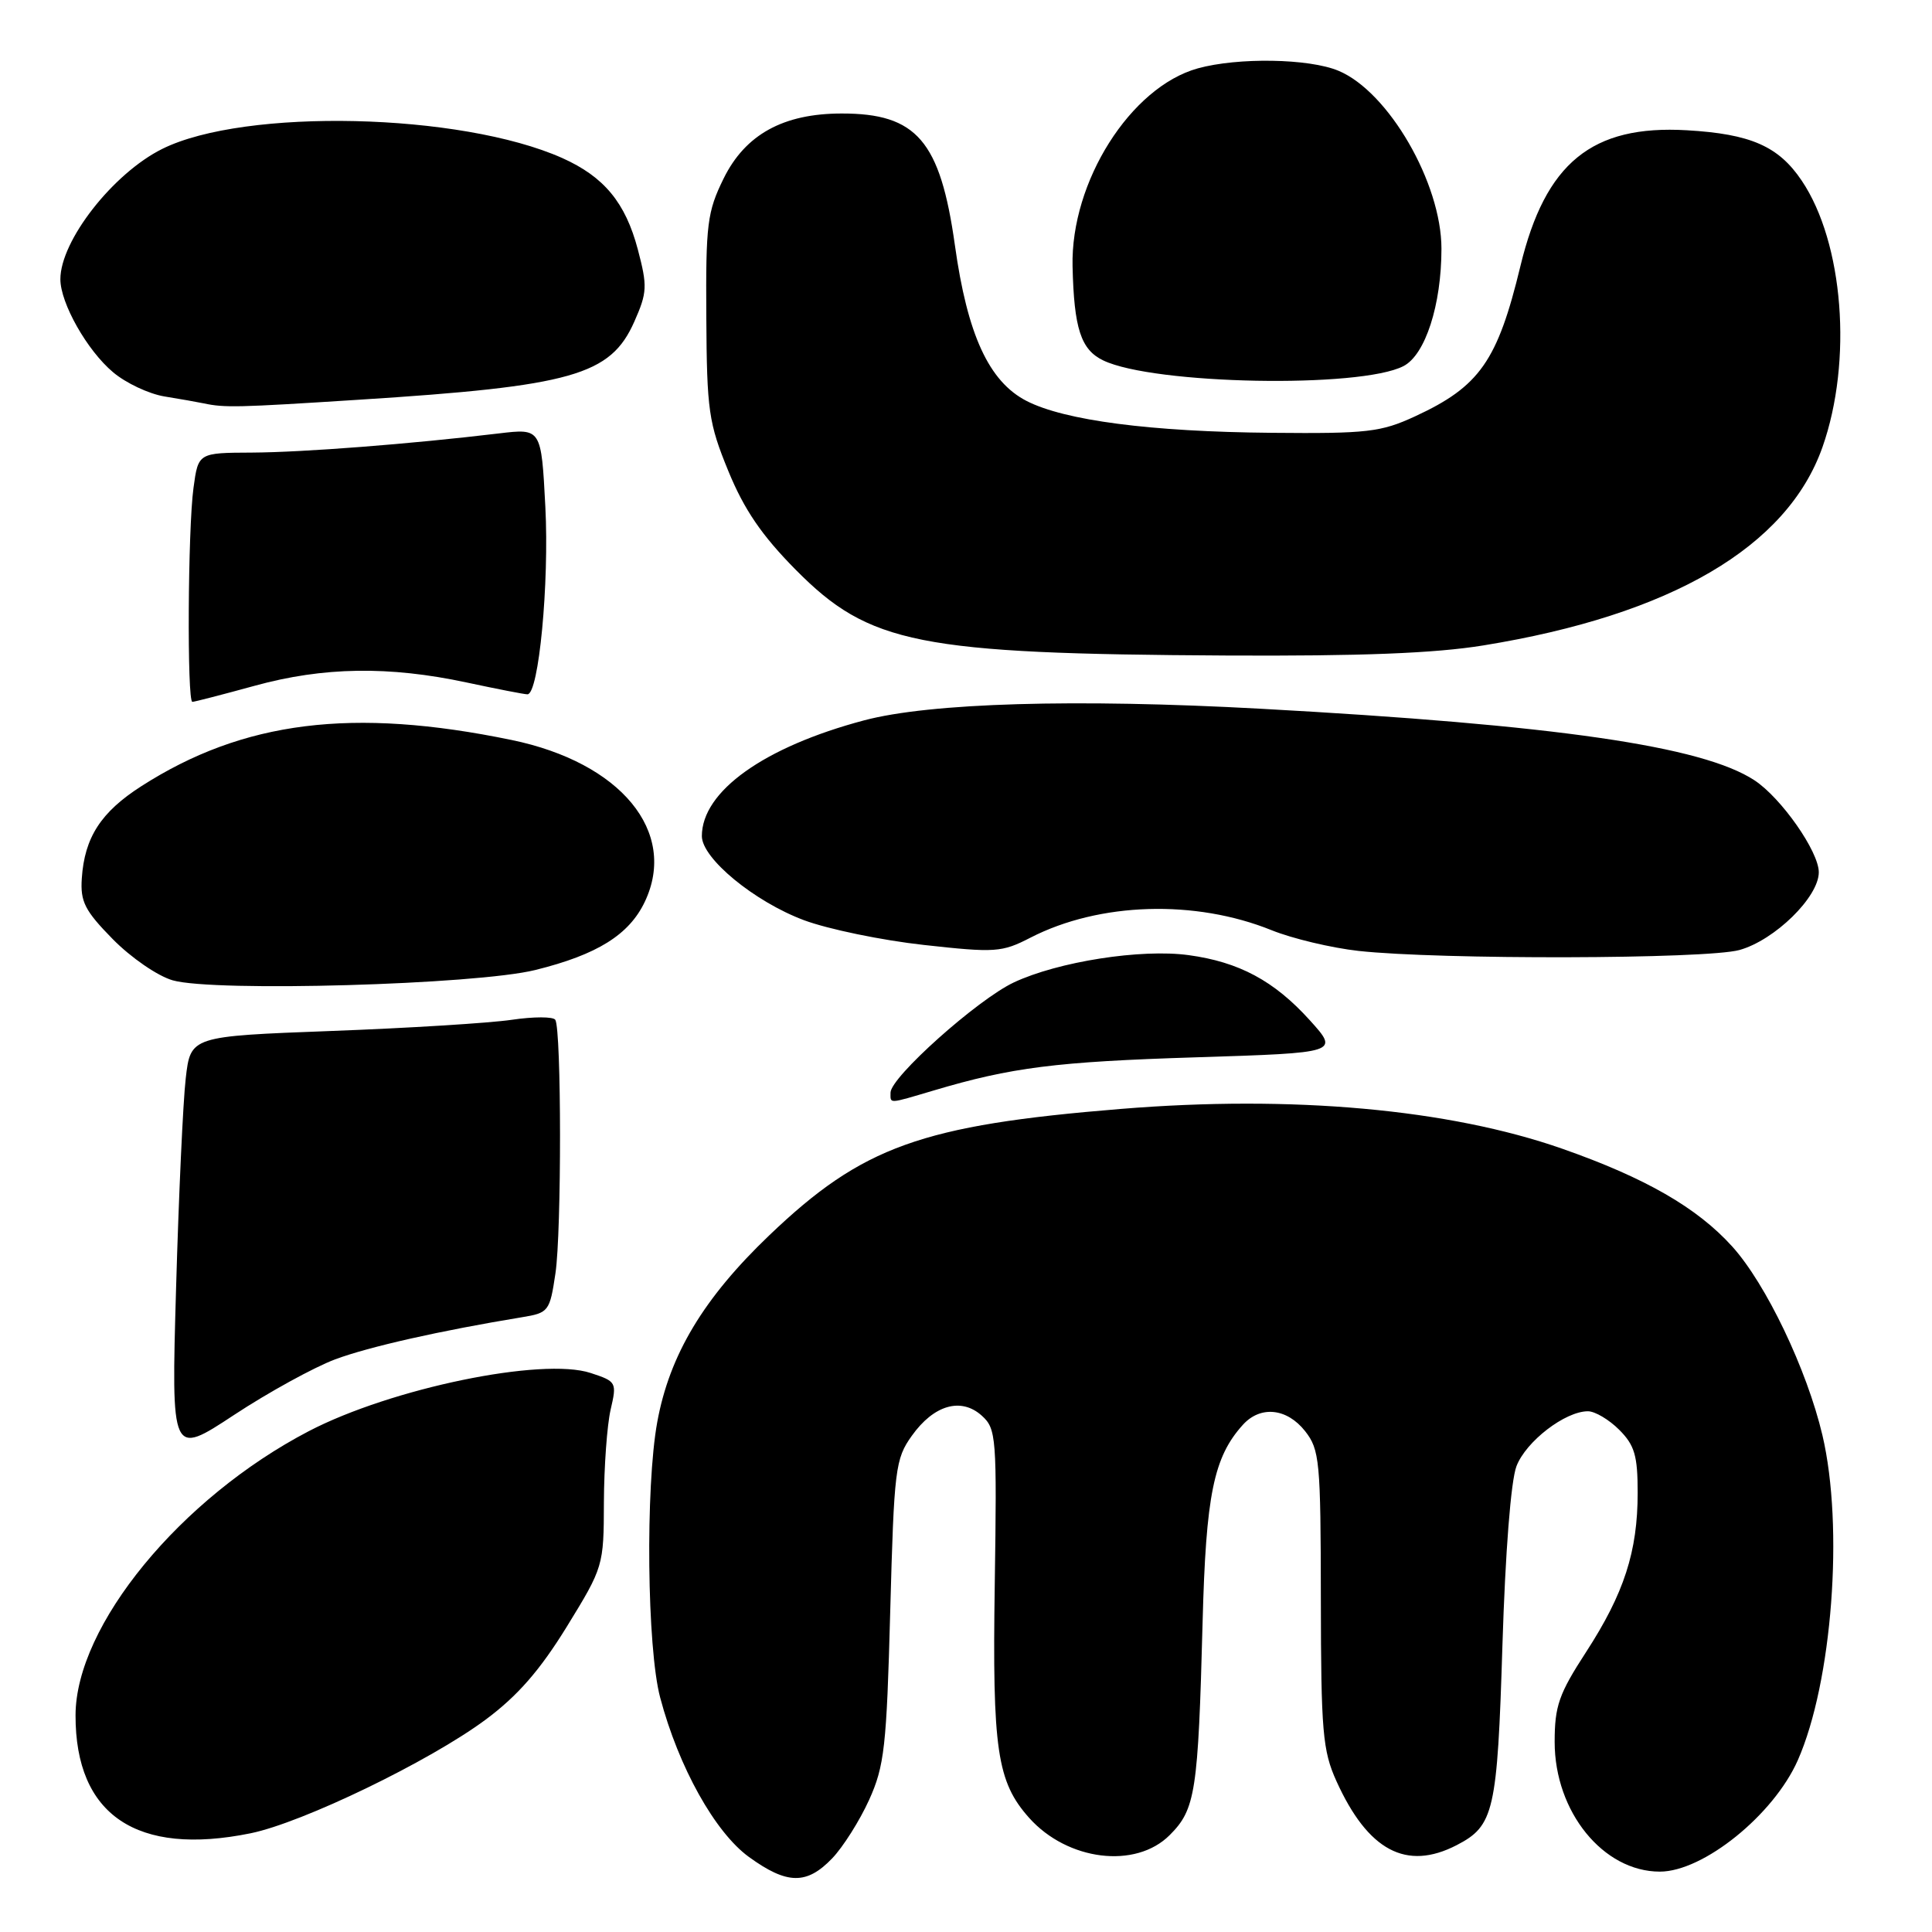 <?xml version="1.0" encoding="UTF-8" standalone="no"?>
<!DOCTYPE svg PUBLIC "-//W3C//DTD SVG 1.1//EN" "http://www.w3.org/Graphics/SVG/1.1/DTD/svg11.dtd" >
<svg xmlns="http://www.w3.org/2000/svg" xmlns:xlink="http://www.w3.org/1999/xlink" version="1.1" viewBox="0 0 256 256">
 <g >
 <path fill="currentColor"
d=" M 110.26 246.25 C 111.71 244.74 113.91 241.25 115.16 238.50 C 117.19 234.01 117.48 231.46 117.96 213.50 C 118.47 194.64 118.63 193.31 120.82 190.25 C 123.74 186.15 127.36 185.11 130.10 187.59 C 132.02 189.33 132.10 190.42 131.81 209.96 C 131.48 231.87 132.11 236.10 136.37 240.88 C 141.46 246.57 150.48 247.68 154.99 243.16 C 158.41 239.75 158.76 237.46 159.35 214.98 C 159.79 198.08 160.81 193.08 164.69 188.79 C 167.02 186.22 170.52 186.58 172.93 189.63 C 174.86 192.09 175.00 193.57 175.02 211.88 C 175.04 229.45 175.26 231.97 177.08 236.00 C 181.26 245.23 186.35 247.94 193.02 244.49 C 197.97 241.93 198.40 240.05 199.08 218.00 C 199.46 205.70 200.20 196.21 200.94 194.28 C 202.20 190.99 207.39 187.00 210.41 187.00 C 211.34 187.00 213.20 188.10 214.55 189.45 C 216.60 191.50 217.00 192.88 217.00 197.80 C 217.00 205.58 215.20 211.14 210.16 218.91 C 206.56 224.45 206.00 226.05 206.00 230.82 C 206.00 240.07 212.43 248.00 219.94 248.00 C 225.70 248.00 235.01 240.48 238.21 233.26 C 242.78 222.92 244.34 202.33 241.48 190.17 C 239.42 181.45 234.01 170.13 229.53 165.17 C 224.88 160.02 218.01 156.07 207.00 152.21 C 192.00 146.96 171.23 145.08 148.50 146.94 C 122.09 149.09 114.27 151.90 101.96 163.66 C 93.23 172.00 88.72 179.51 87.09 188.43 C 85.51 197.06 85.73 218.41 87.48 224.95 C 89.92 234.16 94.75 242.80 99.24 246.06 C 104.29 249.72 106.89 249.76 110.26 246.25 Z  M 33.20 242.92 C 40.08 241.52 56.90 233.39 64.35 227.86 C 68.59 224.71 71.53 221.34 75.10 215.55 C 79.95 207.66 80.00 207.50 80.02 199.04 C 80.04 194.34 80.44 188.83 80.91 186.79 C 81.75 183.17 81.69 183.05 78.27 181.93 C 71.86 179.81 51.84 183.95 40.91 189.64 C 23.90 198.51 10.03 215.40 10.01 227.28 C 9.98 240.51 18.12 245.99 33.20 242.92 Z  M 44.41 180.12 C 48.93 178.44 58.30 176.33 69.16 174.54 C 72.70 173.96 72.85 173.77 73.60 168.72 C 74.42 163.23 74.40 136.46 73.58 135.13 C 73.31 134.70 70.71 134.70 67.80 135.13 C 64.88 135.56 54.12 136.23 43.87 136.61 C 25.25 137.31 25.25 137.31 24.61 142.90 C 24.25 145.98 23.68 158.50 23.33 170.73 C 22.69 192.97 22.69 192.97 31.01 187.49 C 35.58 184.48 41.62 181.17 44.41 180.12 Z  M 123.70 144.50 C 134.01 141.43 139.94 140.68 158.48 140.10 C 177.45 139.50 177.45 139.50 173.55 135.18 C 168.83 129.96 164.18 127.47 157.50 126.56 C 151.19 125.70 140.21 127.42 134.33 130.18 C 129.52 132.45 118.00 142.74 118.00 144.78 C 118.00 146.28 117.62 146.30 123.70 144.50 Z  M 70.93 128.53 C 79.14 126.50 83.36 123.86 85.44 119.49 C 89.84 110.22 82.27 101.04 67.78 98.05 C 46.72 93.70 32.22 95.52 18.72 104.18 C 13.37 107.61 11.20 110.97 10.84 116.38 C 10.63 119.47 11.23 120.66 14.94 124.44 C 17.36 126.90 20.89 129.33 22.89 129.90 C 28.39 131.47 63.07 130.48 70.93 128.53 Z  M 230.49 125.88 C 235.16 124.58 241.00 118.86 241.00 115.58 C 241.00 112.83 236.02 105.72 232.47 103.39 C 225.56 98.86 206.22 96.06 167.01 93.91 C 142.51 92.57 123.24 93.13 114.50 95.45 C 101.25 98.97 93.00 104.85 93.00 110.79 C 93.00 113.74 99.96 119.47 106.53 121.93 C 109.72 123.12 116.87 124.60 122.41 125.21 C 131.88 126.26 132.75 126.20 136.55 124.24 C 145.68 119.55 158.36 119.16 168.50 123.26 C 171.25 124.37 176.43 125.60 180.00 126.00 C 190.73 127.18 226.10 127.10 230.49 125.88 Z  M 33.74 90.87 C 42.85 88.36 51.53 88.23 61.82 90.43 C 65.84 91.29 69.47 92.00 69.89 92.00 C 71.39 92.00 72.79 77.27 72.26 67.13 C 71.72 56.76 71.72 56.76 66.11 57.43 C 54.34 58.84 40.23 59.93 33.39 59.97 C 26.27 60.00 26.27 60.00 25.64 64.64 C 24.89 70.07 24.77 93.00 25.49 93.00 C 25.76 93.00 29.47 92.04 33.74 90.87 Z  M 196.56 85.52 C 221.41 81.49 236.83 72.48 241.49 59.24 C 245.50 47.84 244.28 32.17 238.74 23.94 C 235.67 19.37 231.97 17.75 223.52 17.26 C 210.94 16.53 204.77 21.57 201.47 35.23 C 198.43 47.83 196.07 51.21 187.50 55.17 C 182.97 57.26 181.17 57.47 168.50 57.35 C 152.48 57.21 141.06 55.72 136.01 53.12 C 131.03 50.55 128.18 44.34 126.53 32.50 C 124.59 18.66 121.46 15.02 111.50 15.04 C 103.79 15.05 98.76 17.82 95.89 23.64 C 93.71 28.07 93.51 29.68 93.59 42.00 C 93.66 54.43 93.90 56.05 96.51 62.42 C 98.60 67.52 100.94 70.95 105.42 75.48 C 115.19 85.36 121.65 86.64 162.50 86.86 C 180.28 86.95 190.12 86.57 196.56 85.52 Z  M 47.50 52.97 C 75.84 51.17 80.90 49.73 84.05 42.62 C 85.76 38.76 85.80 37.93 84.52 33.07 C 82.88 26.85 80.04 23.42 74.50 20.94 C 61.06 14.95 32.45 14.29 21.50 19.73 C 14.98 22.97 8.00 31.90 8.00 37.00 C 8.00 40.17 11.55 46.45 14.99 49.33 C 16.68 50.76 19.73 52.19 21.78 52.53 C 23.83 52.86 26.18 53.28 27.00 53.45 C 29.77 54.04 31.43 54.00 47.50 52.97 Z  M 185.97 48.51 C 188.86 47.02 191.00 40.40 191.00 32.96 C 191.00 24.26 183.99 12.15 177.36 9.38 C 173.45 7.74 164.03 7.59 158.71 9.06 C 149.80 11.54 141.86 24.09 142.12 35.29 C 142.31 43.52 143.22 46.34 146.19 47.76 C 152.86 50.96 180.24 51.48 185.97 48.51 Z "/>
</g>
</svg>